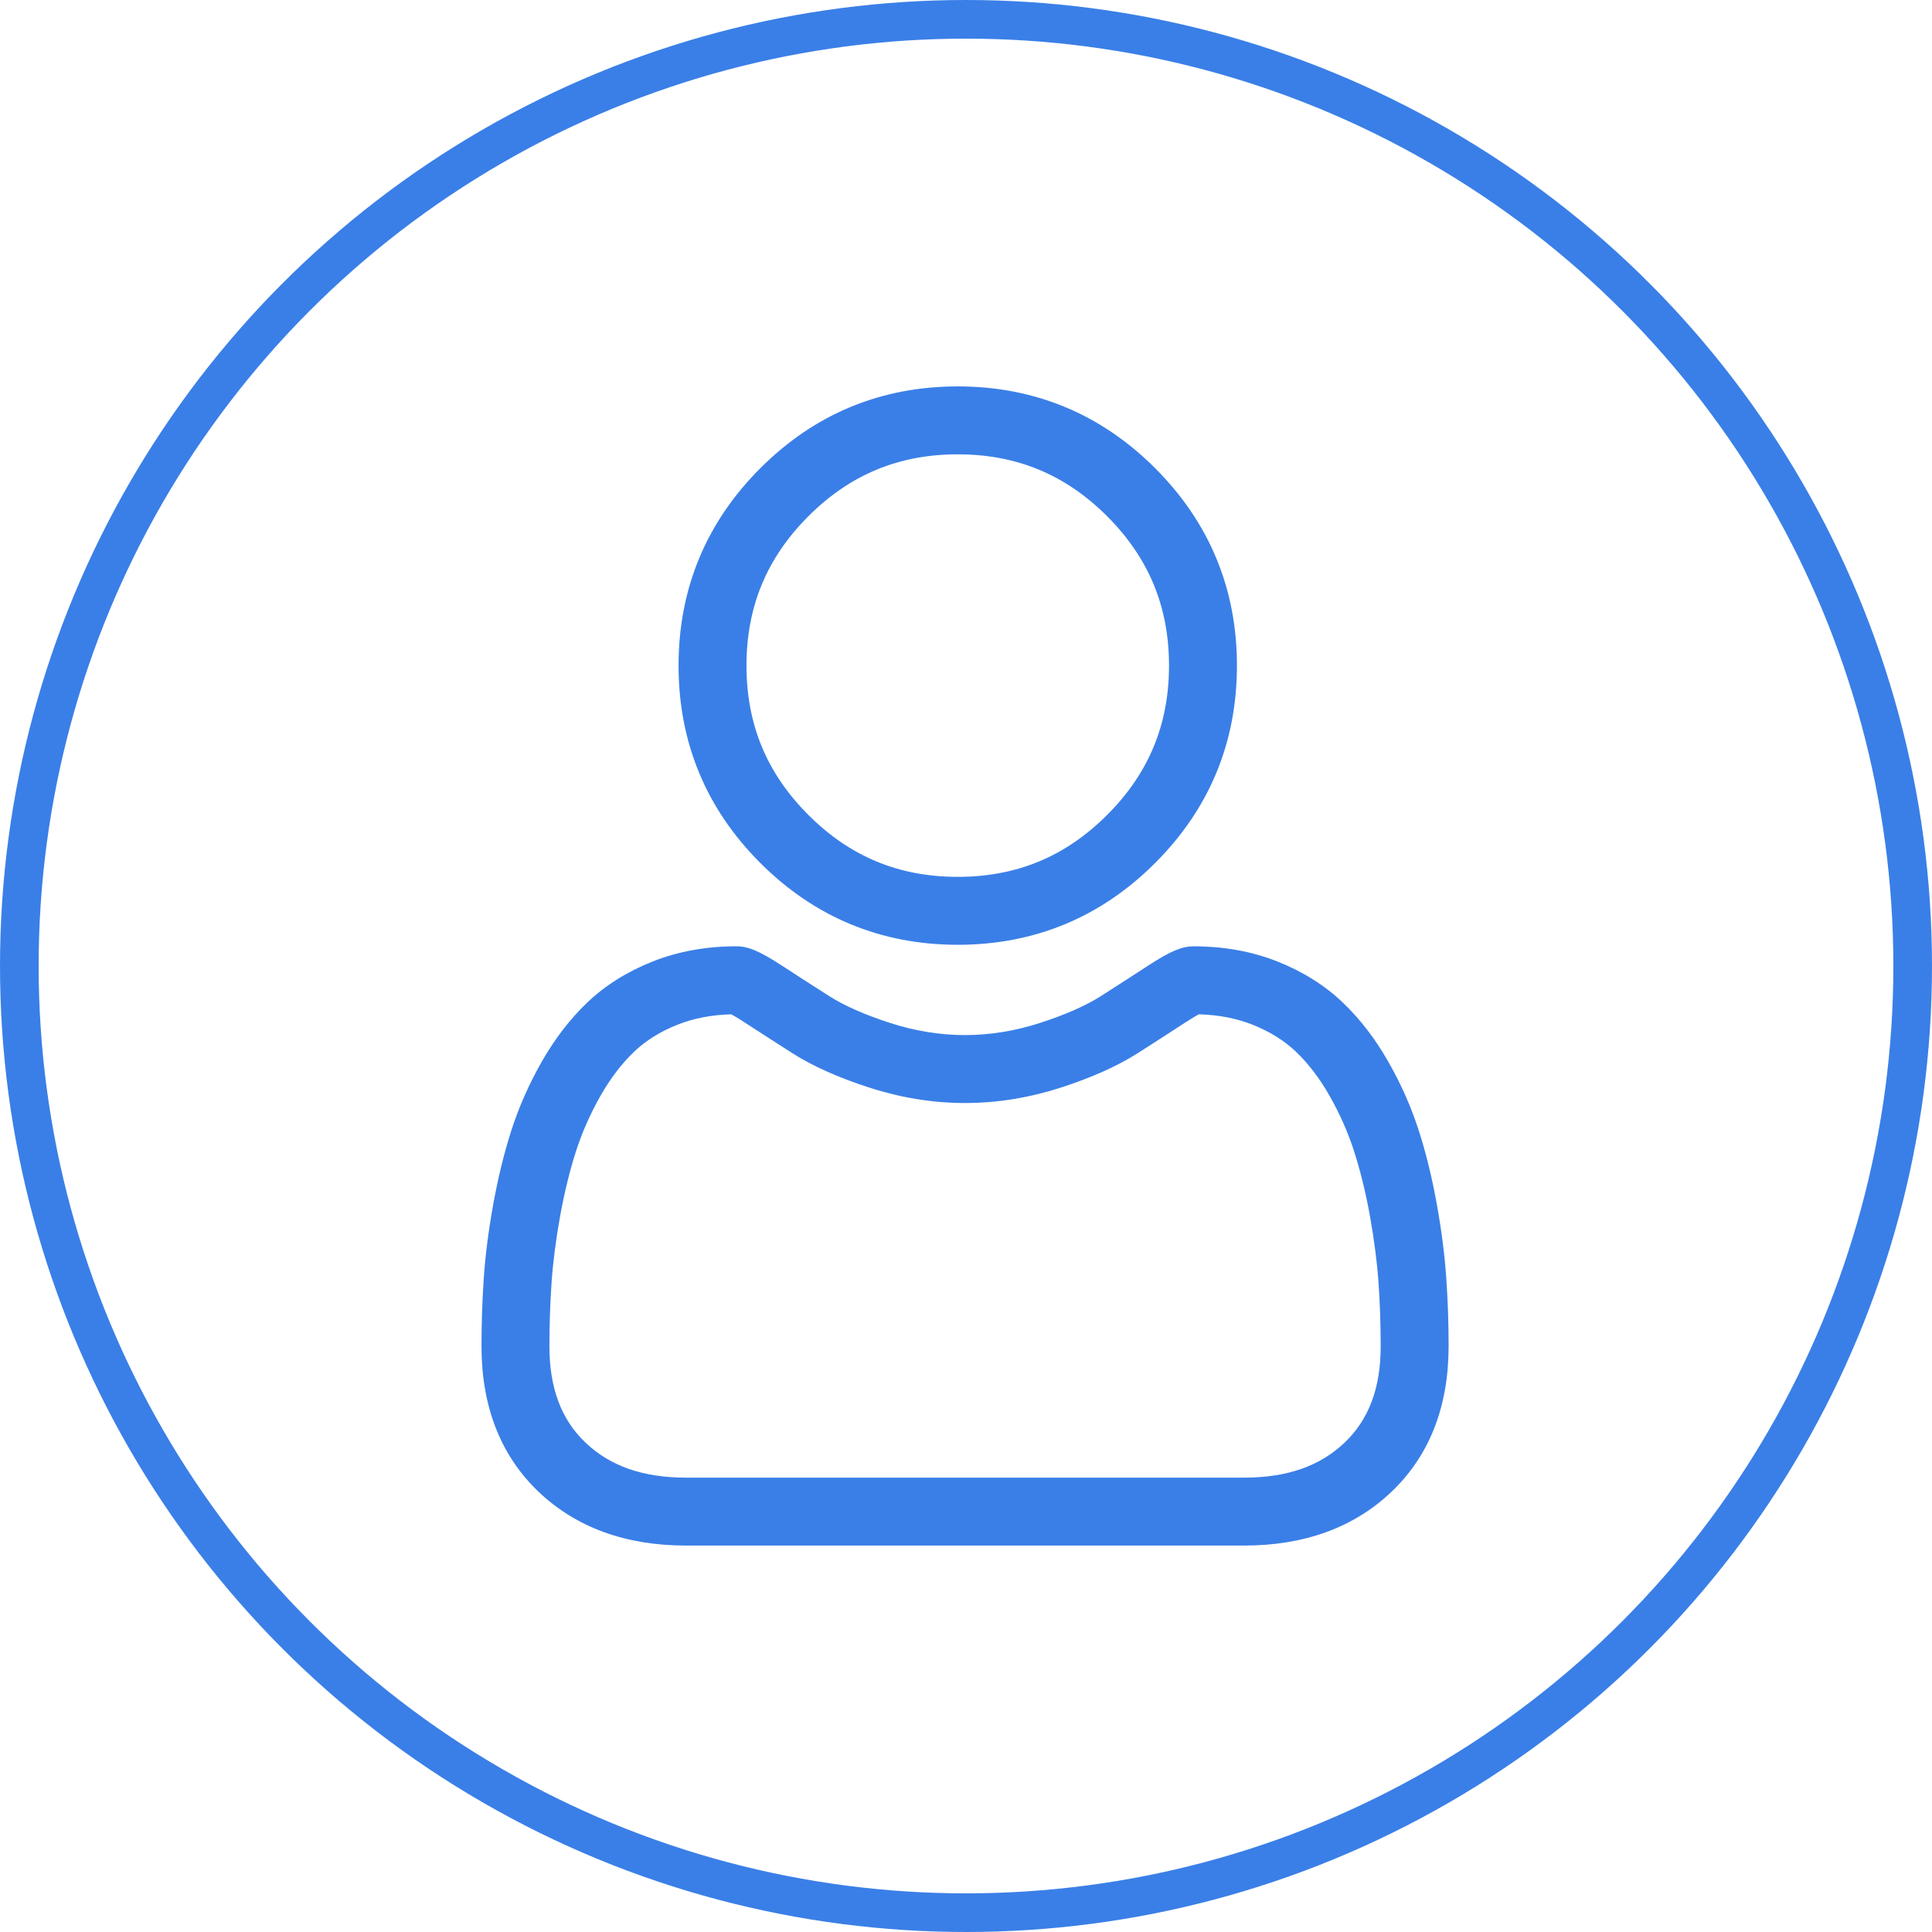 <svg width="50" height="50" viewBox="0 0 50 50" fill="none" xmlns="http://www.w3.org/2000/svg">
<circle cx="25" cy="25" r="24.5" stroke="#3A7FE7"/>
<path d="M24.786 24.451C26.772 24.451 28.491 23.739 29.895 22.334C31.3 20.93 32.012 19.211 32.012 17.225C32.012 15.241 31.3 13.522 29.895 12.117C28.49 10.712 26.771 10 24.786 10C22.801 10 21.082 10.712 19.677 12.117C18.273 13.521 17.561 15.24 17.561 17.225C17.561 19.211 18.273 20.93 19.677 22.334C21.083 23.739 22.802 24.451 24.786 24.451ZM20.921 13.36C21.999 12.282 23.263 11.758 24.786 11.758C26.309 11.758 27.574 12.282 28.652 13.36C29.73 14.438 30.254 15.702 30.254 17.225C30.254 18.749 29.73 20.013 28.652 21.091C27.574 22.169 26.309 22.693 24.786 22.693C23.263 22.693 21.999 22.169 20.921 21.091C19.843 20.013 19.319 18.749 19.319 17.225C19.319 15.702 19.843 14.438 20.921 13.36Z" fill="#3A7FE7"/>
<path d="M37.429 33.068C37.389 32.483 37.307 31.845 37.186 31.172C37.065 30.494 36.908 29.852 36.72 29.266C36.526 28.66 36.263 28.062 35.936 27.489C35.598 26.893 35.201 26.375 34.755 25.949C34.289 25.503 33.718 25.144 33.058 24.883C32.4 24.622 31.671 24.491 30.891 24.491C30.585 24.491 30.289 24.616 29.717 24.988C29.365 25.218 28.953 25.484 28.494 25.777C28.101 26.028 27.568 26.262 26.911 26.475C26.269 26.682 25.618 26.788 24.975 26.788C24.332 26.788 23.68 26.682 23.038 26.475C22.382 26.262 21.849 26.028 21.457 25.777C21.001 25.487 20.589 25.221 20.232 24.988C19.661 24.616 19.364 24.49 19.058 24.49C18.278 24.49 17.549 24.622 16.892 24.883C16.232 25.144 15.661 25.503 15.194 25.949C14.749 26.376 14.351 26.894 14.013 27.489C13.688 28.062 13.424 28.66 13.23 29.266C13.043 29.852 12.886 30.494 12.764 31.172C12.643 31.844 12.561 32.482 12.521 33.068C12.481 33.641 12.461 34.237 12.461 34.84C12.461 36.406 12.959 37.674 13.94 38.609C14.91 39.531 16.193 39.999 17.753 39.999H32.198C33.758 39.999 35.041 39.531 36.01 38.609C36.992 37.674 37.49 36.406 37.49 34.84C37.49 34.235 37.469 33.639 37.429 33.068ZM34.798 37.335C34.157 37.945 33.307 38.241 32.198 38.241H17.753C16.643 38.241 15.793 37.945 15.153 37.335C14.524 36.737 14.219 35.921 14.219 34.84C14.219 34.278 14.238 33.723 14.275 33.19C14.311 32.667 14.385 32.093 14.494 31.483C14.603 30.88 14.74 30.314 14.904 29.802C15.062 29.311 15.276 28.825 15.542 28.357C15.796 27.911 16.088 27.528 16.41 27.219C16.712 26.931 17.091 26.694 17.539 26.517C17.953 26.353 18.419 26.264 18.924 26.25C18.985 26.283 19.095 26.345 19.272 26.461C19.634 26.697 20.05 26.965 20.511 27.259C21.03 27.59 21.699 27.889 22.498 28.147C23.315 28.411 24.148 28.546 24.975 28.546C25.802 28.546 26.635 28.411 27.451 28.148C28.251 27.889 28.92 27.59 29.44 27.259C29.911 26.958 30.316 26.697 30.677 26.461C30.855 26.346 30.964 26.283 31.026 26.25C31.531 26.264 31.997 26.353 32.411 26.517C32.858 26.694 33.238 26.931 33.54 27.219C33.862 27.527 34.154 27.91 34.408 28.357C34.674 28.825 34.889 29.312 35.046 29.802C35.21 30.315 35.348 30.88 35.456 31.482C35.565 32.094 35.639 32.668 35.676 33.19V33.191C35.713 33.721 35.732 34.276 35.732 34.84C35.732 35.921 35.426 36.737 34.798 37.335Z" fill="#3A7FE7"/>
</svg>
